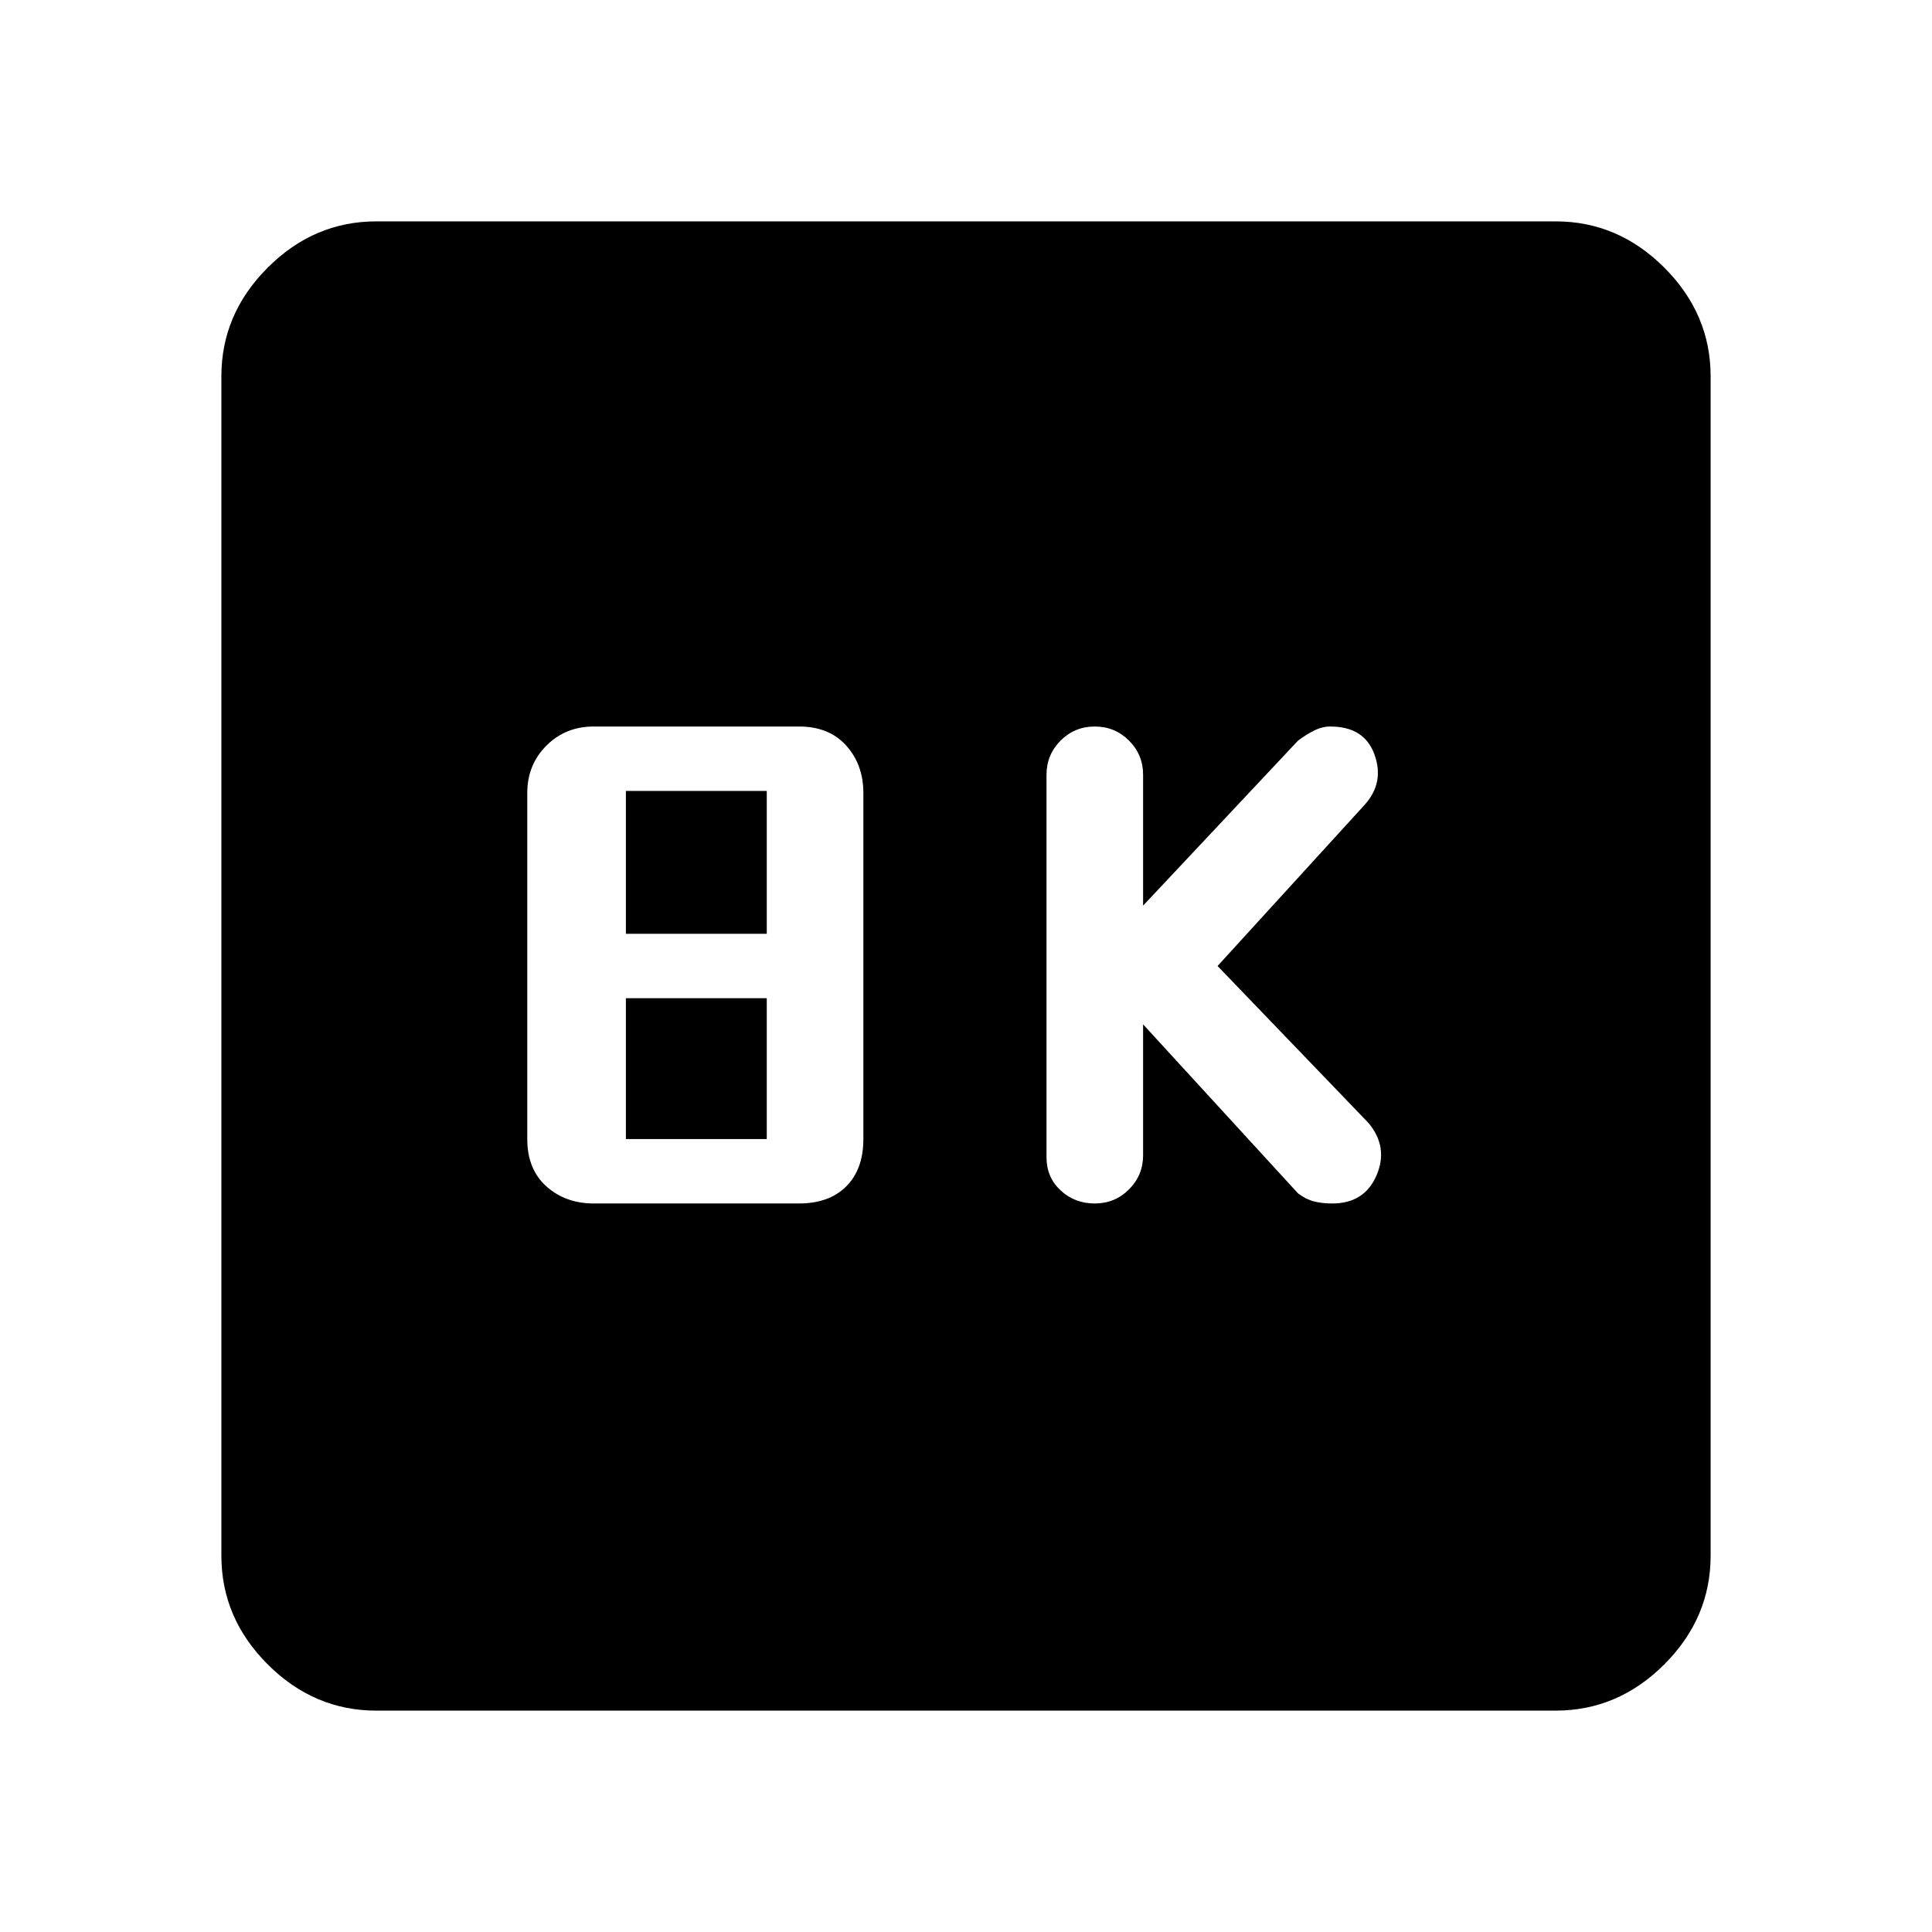 <svg xmlns="http://www.w3.org/2000/svg" height="48" width="48"><path d="M27.2 29.9q.5 0 .85-.35t.35-.85v-3.25l3.85 4.2q.2.15.4.2.2.05.45.05.8 0 1.1-.7.3-.7-.2-1.3L30.25 24l3.65-4q.5-.55.25-1.25t-1.1-.7q-.2 0-.4.1t-.4.25l-3.85 4.1v-3.25q0-.5-.35-.85t-.85-.35q-.5 0-.85.35t-.35.85v9.5q0 .5.35.825.35.325.85.325Zm-12.45 0h5.1q.75 0 1.175-.425.425-.425.425-1.175v-8.6q0-.7-.425-1.175-.425-.475-1.175-.475h-5.1q-.7 0-1.175.475Q13.1 19 13.1 19.7v8.6q0 .75.475 1.175.475.425 1.175.425Zm.8-6.7v-3.55h3.5v3.55Zm0 5.1v-3.5h3.5v3.5Zm-6.2 14.2q-1.55 0-2.7-1.15-1.15-1.15-1.15-2.7V9.35q0-1.55 1.15-2.7Q7.8 5.5 9.35 5.5h29.3q1.55 0 2.7 1.15 1.15 1.15 1.15 2.7v29.3q0 1.55-1.15 2.7-1.15 1.15-2.7 1.15Z"/></svg>